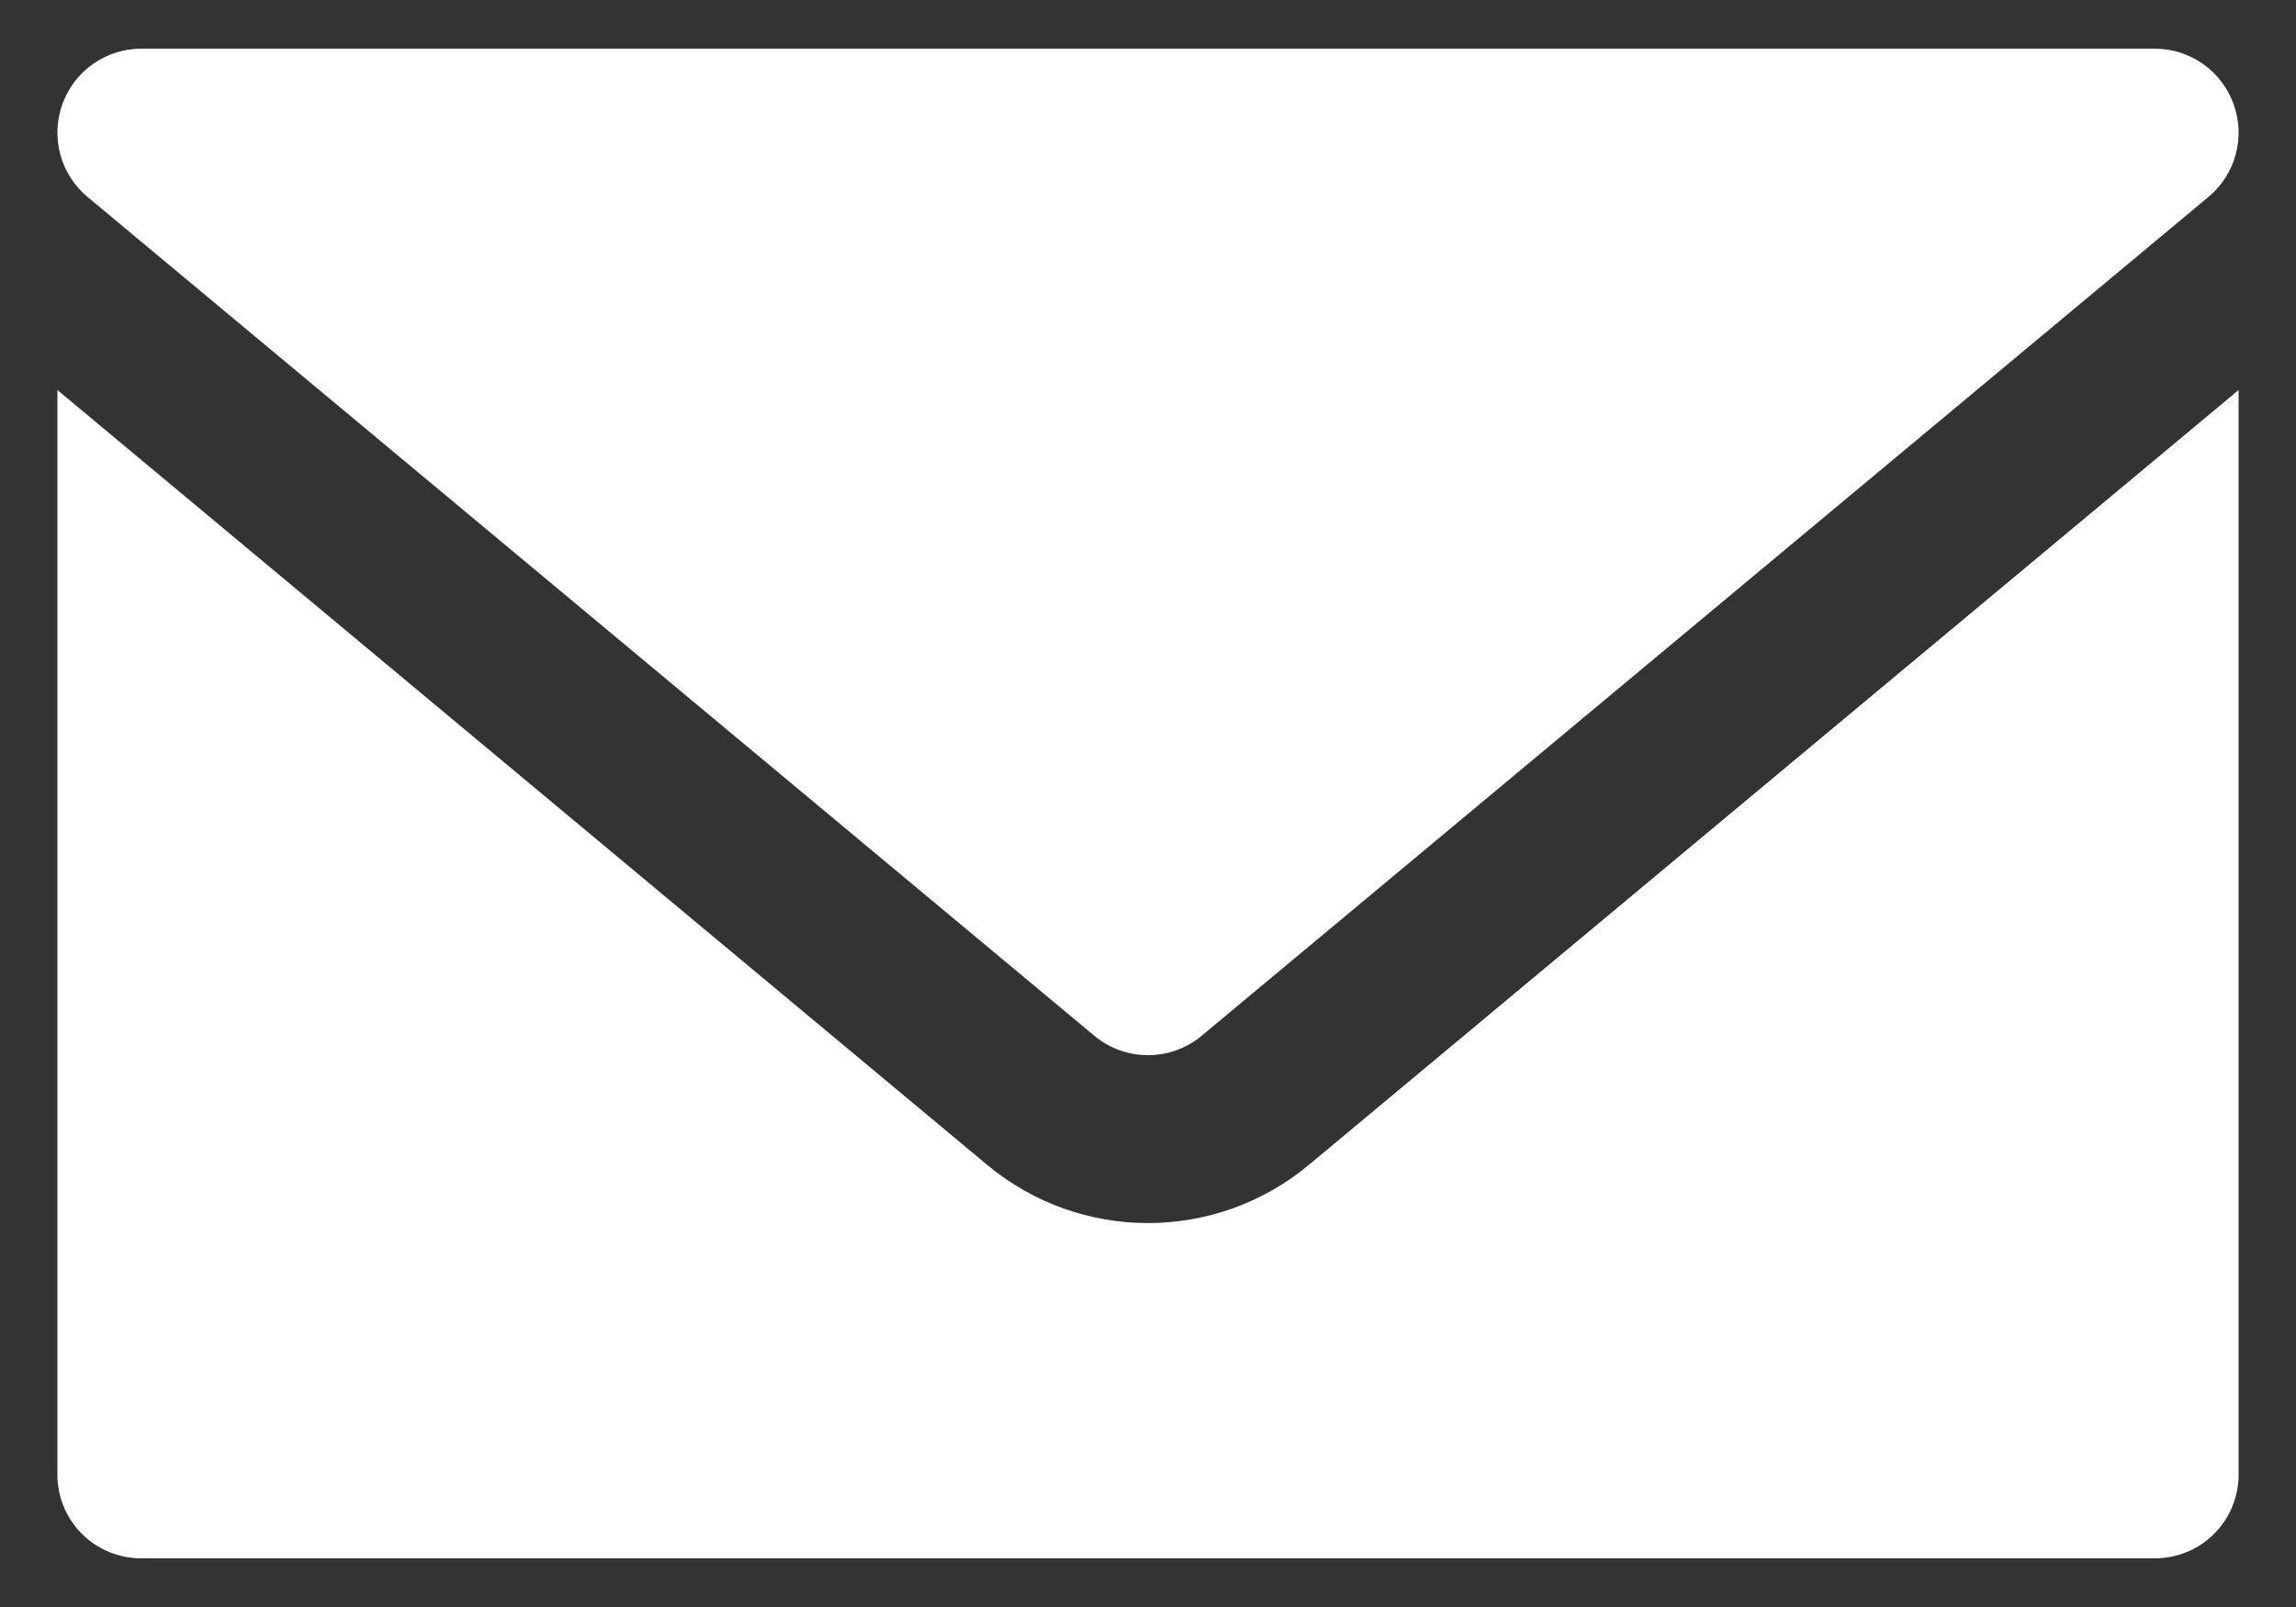 <svg width="20" height="14" viewBox="0 0 20 14" fill="none" xmlns="http://www.w3.org/2000/svg">
<rect x="0" y="0" width="20" height="14" fill="#333333" stroke="none"/>
<path fill-rule="evenodd" clip-rule="evenodd" d="M1.231 0.424H18.769C19.077 0.424 19.352 0.617 19.456 0.906C19.561 1.195 19.474 1.519 19.237 1.716L10.468 9.023C10.197 9.249 9.803 9.249 9.532 9.023L0.763 1.716C0.526 1.519 0.439 1.195 0.544 0.906C0.648 0.617 0.923 0.424 1.231 0.424Z" fill="white"/>
<path fill-rule="evenodd" clip-rule="evenodd" d="M19.5 3.398V12.846C19.5 13.04 19.424 13.226 19.286 13.363C19.15 13.5 18.962 13.576 18.77 13.576H1.23C1.038 13.576 0.85 13.5 0.714 13.363C0.576 13.226 0.5 13.04 0.5 12.846V3.398L8.596 10.146C9.41 10.825 10.59 10.825 11.404 10.146L19.5 3.398Z" fill="white"/>
</svg>
